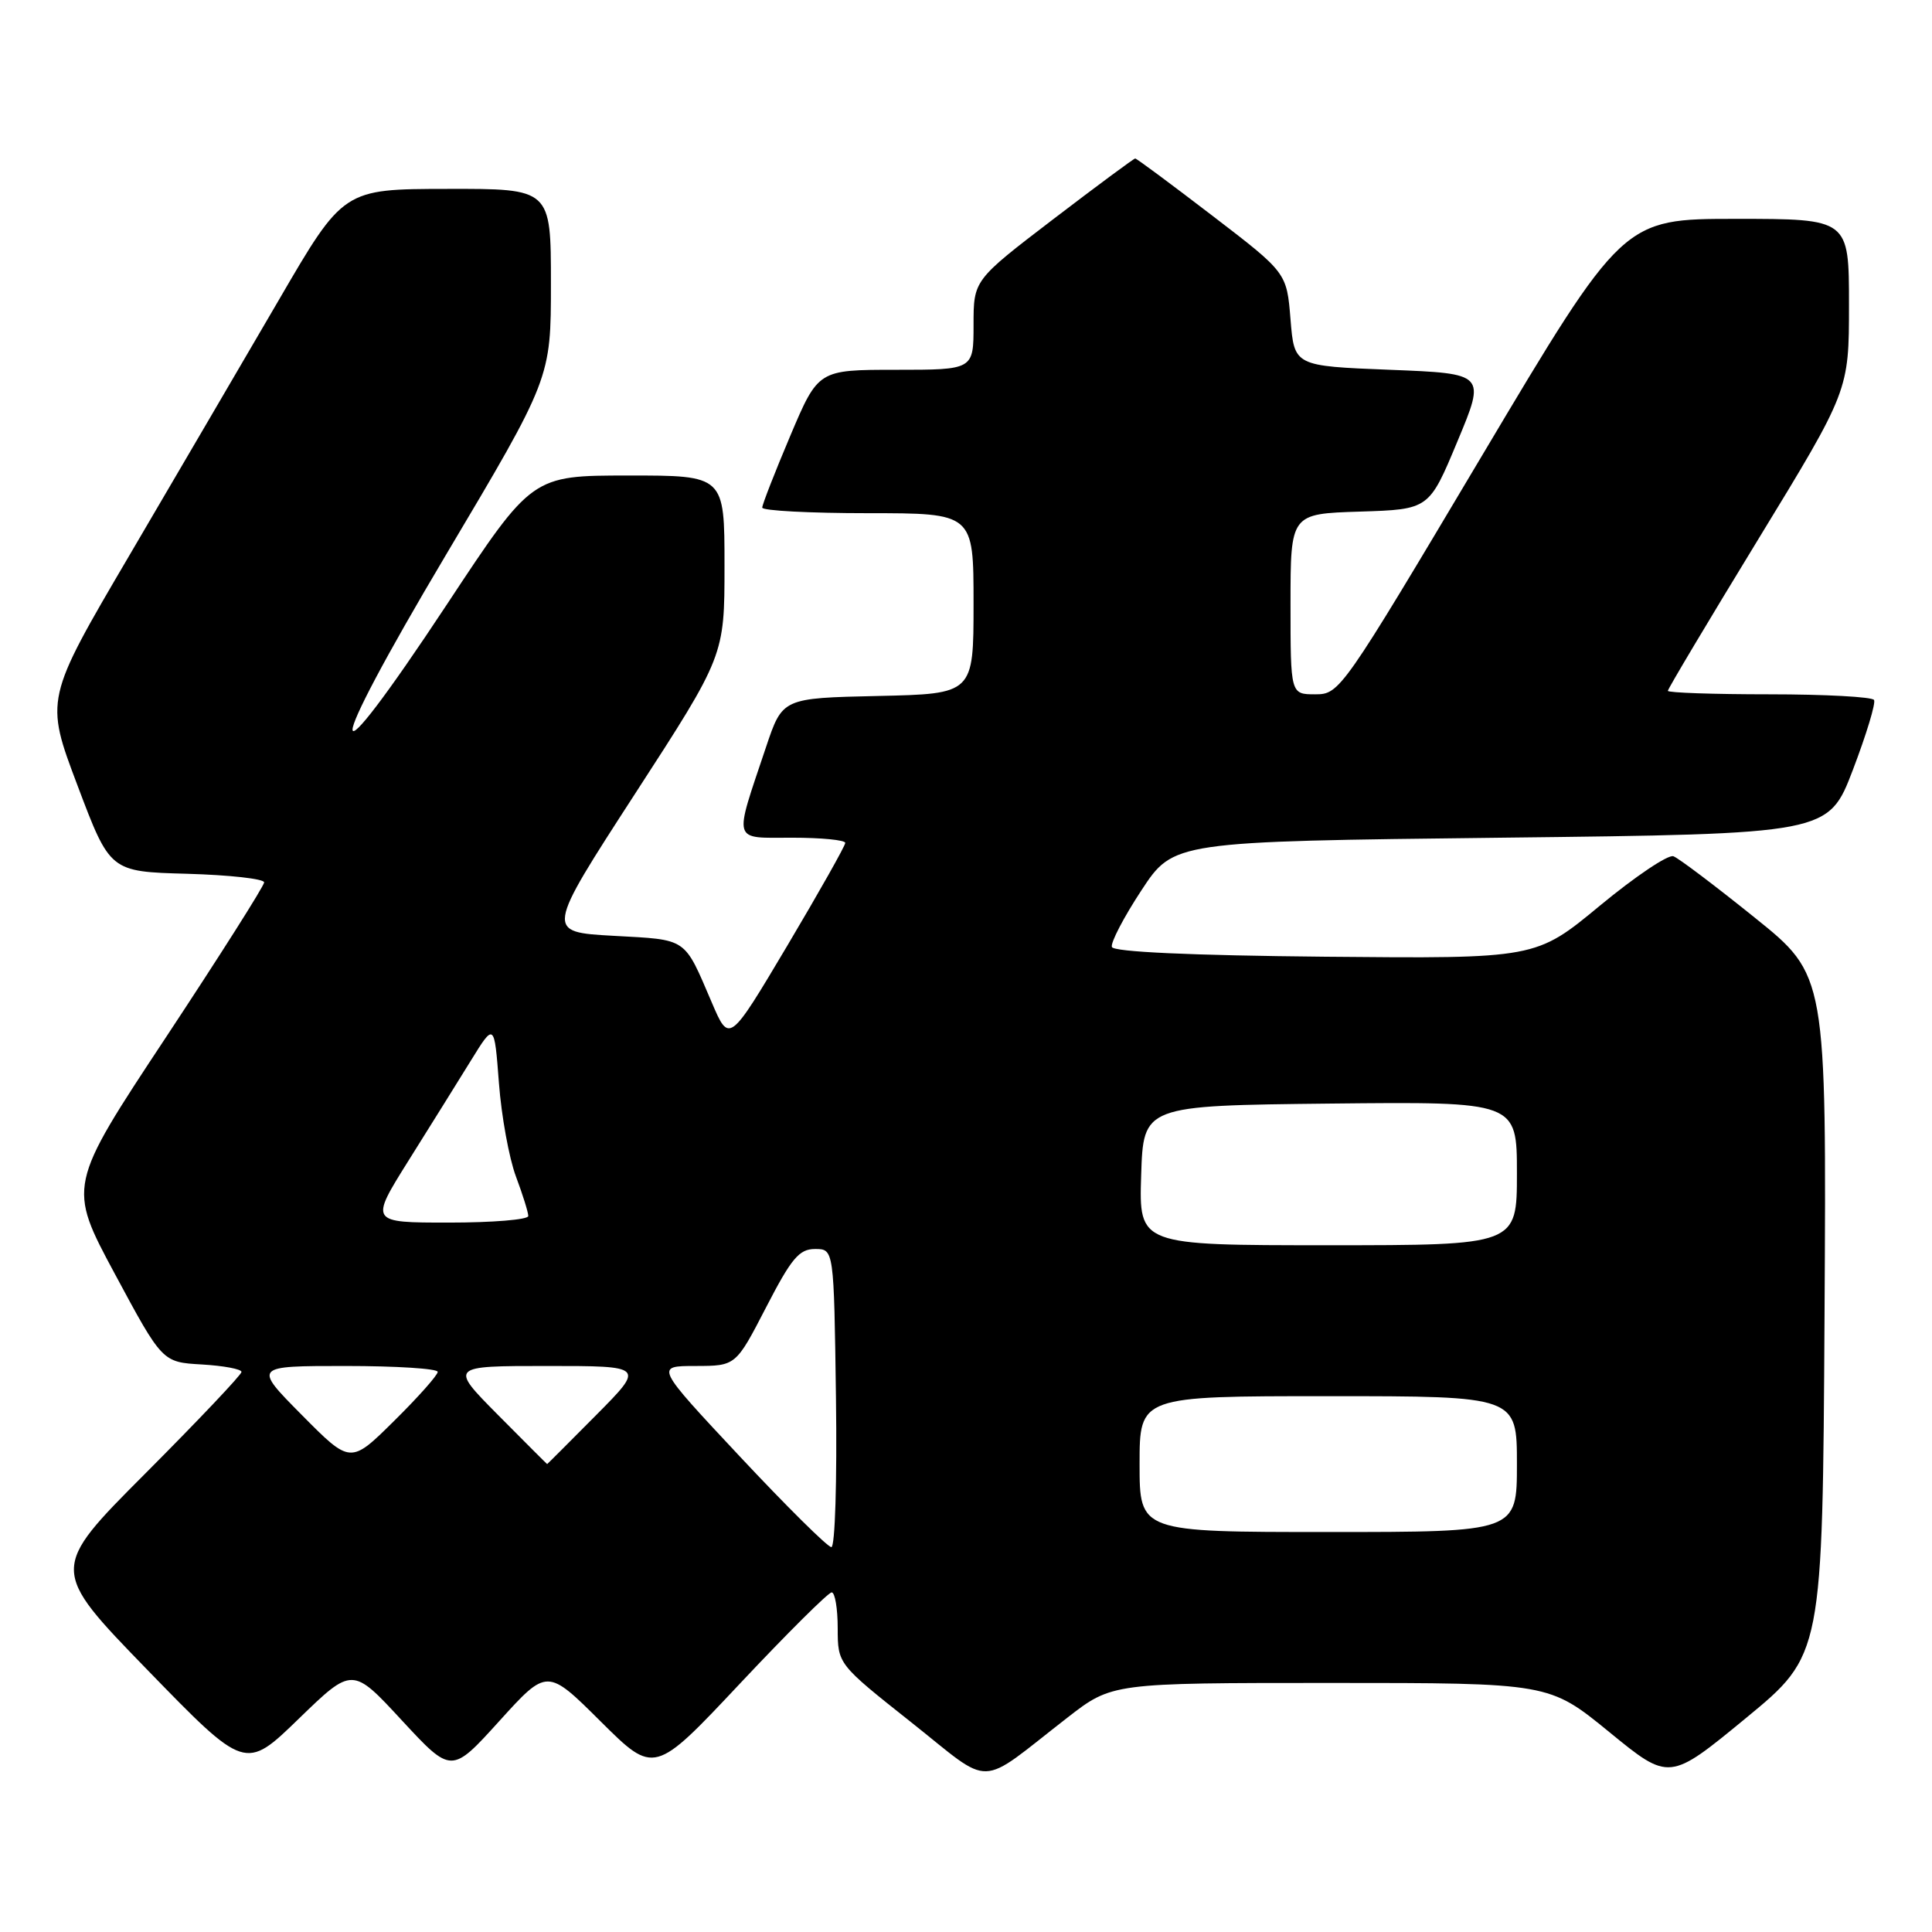 <?xml version="1.0" encoding="UTF-8" standalone="no"?>
<!DOCTYPE svg PUBLIC "-//W3C//DTD SVG 1.1//EN" "http://www.w3.org/Graphics/SVG/1.1/DTD/svg11.dtd" >
<svg xmlns="http://www.w3.org/2000/svg" xmlns:xlink="http://www.w3.org/1999/xlink" version="1.1" viewBox="0 0 256 256">
 <g >
 <path fill="currentColor"
d=" M 141.42 227.61 C 147.35 223.00 147.35 223.00 176.31 223.00 C 205.27 223.00 205.27 223.00 213.23 229.50 C 221.19 236.01 221.19 236.01 231.35 227.65 C 241.50 219.29 241.50 219.29 241.76 174.26 C 242.02 129.23 242.02 129.23 232.51 121.59 C 227.28 117.38 222.44 113.72 221.74 113.46 C 221.05 113.19 216.67 116.14 212.00 120.00 C 203.51 127.03 203.51 127.03 175.59 126.77 C 157.70 126.60 147.54 126.13 147.33 125.48 C 147.14 124.92 148.90 121.54 151.24 117.98 C 155.50 111.50 155.50 111.50 198.89 111.00 C 242.27 110.50 242.27 110.50 245.52 102.00 C 247.30 97.33 248.57 93.16 248.32 92.75 C 248.08 92.34 241.83 92.00 234.44 92.00 C 227.05 92.00 221.00 91.79 221.00 91.54 C 221.00 91.28 226.40 82.23 233.00 71.42 C 245.00 51.76 245.00 51.76 245.00 40.38 C 245.00 29.00 245.00 29.00 230.03 29.00 C 215.05 29.00 215.05 29.00 196.30 60.50 C 177.79 91.61 177.51 92.00 174.28 92.00 C 171.00 92.00 171.00 92.00 171.00 80.04 C 171.00 68.08 171.00 68.08 180.18 67.79 C 189.36 67.50 189.36 67.50 193.11 58.50 C 196.87 49.50 196.87 49.50 184.18 49.00 C 171.50 48.50 171.50 48.50 171.00 42.32 C 170.50 36.13 170.50 36.13 160.63 28.57 C 155.20 24.41 150.61 21.00 150.42 21.00 C 150.24 21.00 145.34 24.63 139.54 29.06 C 129.00 37.12 129.00 37.12 129.00 43.06 C 129.00 49.00 129.00 49.00 118.71 49.00 C 108.42 49.00 108.42 49.00 104.71 57.76 C 102.67 62.58 101.00 66.86 101.00 67.26 C 101.00 67.67 107.30 68.00 115.00 68.00 C 129.00 68.00 129.00 68.00 129.00 79.97 C 129.00 91.94 129.00 91.94 116.34 92.22 C 103.68 92.50 103.68 92.50 101.50 99.00 C 97.19 111.86 96.94 111.00 104.98 111.00 C 108.84 111.00 112.00 111.31 112.00 111.69 C 112.00 112.07 108.54 118.20 104.32 125.31 C 96.63 138.24 96.63 138.24 94.33 132.87 C 90.58 124.13 91.19 124.55 81.29 124.00 C 72.28 123.50 72.28 123.50 84.14 105.19 C 96.00 86.89 96.00 86.89 96.00 74.94 C 96.00 63.00 96.00 63.00 83.25 63.01 C 70.50 63.01 70.50 63.01 59.27 80.01 C 42.62 105.21 42.50 101.44 59.07 73.56 C 73.00 50.13 73.00 50.13 73.00 37.56 C 73.00 25.00 73.00 25.00 59.25 25.03 C 45.50 25.05 45.50 25.05 36.93 39.78 C 32.21 47.87 23.31 63.08 17.15 73.58 C 5.95 92.65 5.95 92.65 10.27 104.08 C 14.58 115.50 14.58 115.50 24.79 115.78 C 30.41 115.94 35.00 116.45 35.00 116.92 C 35.00 117.38 29.14 126.62 21.98 137.46 C 8.96 157.15 8.96 157.15 15.23 168.82 C 21.51 180.50 21.51 180.50 26.75 180.80 C 29.64 180.97 32.00 181.41 32.00 181.79 C 32.00 182.16 26.28 188.20 19.29 195.21 C 6.59 207.94 6.59 207.94 19.54 221.28 C 32.50 234.62 32.50 234.62 39.59 227.74 C 46.69 220.86 46.69 220.86 53.25 227.96 C 59.82 235.05 59.82 235.05 66.16 228.05 C 72.50 221.05 72.50 221.05 79.60 228.11 C 86.70 235.16 86.70 235.16 98.05 223.08 C 104.29 216.44 109.76 211.00 110.20 211.00 C 110.64 211.00 111.00 213.14 111.00 215.75 C 111.01 220.50 111.01 220.50 120.70 228.18 C 131.75 236.94 129.33 237.00 141.42 227.61 Z  M 98.04 193.00 C 86.81 181.00 86.81 181.00 92.16 181.00 C 97.50 180.99 97.50 180.99 101.50 173.25 C 104.87 166.72 105.89 165.50 108.00 165.50 C 110.50 165.50 110.50 165.50 110.77 185.25 C 110.92 196.25 110.65 205.00 110.16 205.00 C 109.67 205.00 104.22 199.60 98.04 193.00 Z  M 151.00 194.00 C 151.00 185.00 151.00 185.00 176.00 185.00 C 201.00 185.00 201.00 185.00 201.00 194.00 C 201.00 203.00 201.00 203.00 176.00 203.00 C 151.00 203.00 151.00 203.00 151.00 194.00 Z  M 40.00 187.50 C 33.56 181.00 33.56 181.00 45.78 181.00 C 52.50 181.00 58.00 181.35 58.00 181.78 C 58.00 182.21 55.40 185.14 52.22 188.28 C 46.44 194.00 46.44 194.00 40.00 187.50 Z  M 66.00 187.50 C 59.56 181.00 59.56 181.00 72.50 181.00 C 85.44 181.00 85.44 181.00 79.00 187.50 C 75.46 191.07 72.53 194.00 72.50 194.00 C 72.47 194.00 69.54 191.07 66.00 187.50 Z  M 151.21 155.75 C 151.50 146.50 151.50 146.50 176.25 146.23 C 201.00 145.97 201.00 145.97 201.00 155.48 C 201.00 165.00 201.00 165.00 175.96 165.00 C 150.92 165.00 150.92 165.00 151.21 155.75 Z  M 54.13 153.79 C 56.96 149.28 60.68 143.31 62.39 140.54 C 65.50 135.50 65.50 135.50 66.11 143.50 C 66.44 147.90 67.46 153.47 68.36 155.88 C 69.26 158.28 70.00 160.64 70.00 161.13 C 70.00 161.61 65.27 162.00 59.49 162.00 C 48.99 162.00 48.99 162.00 54.13 153.79 Z "/>
</g>
</svg>